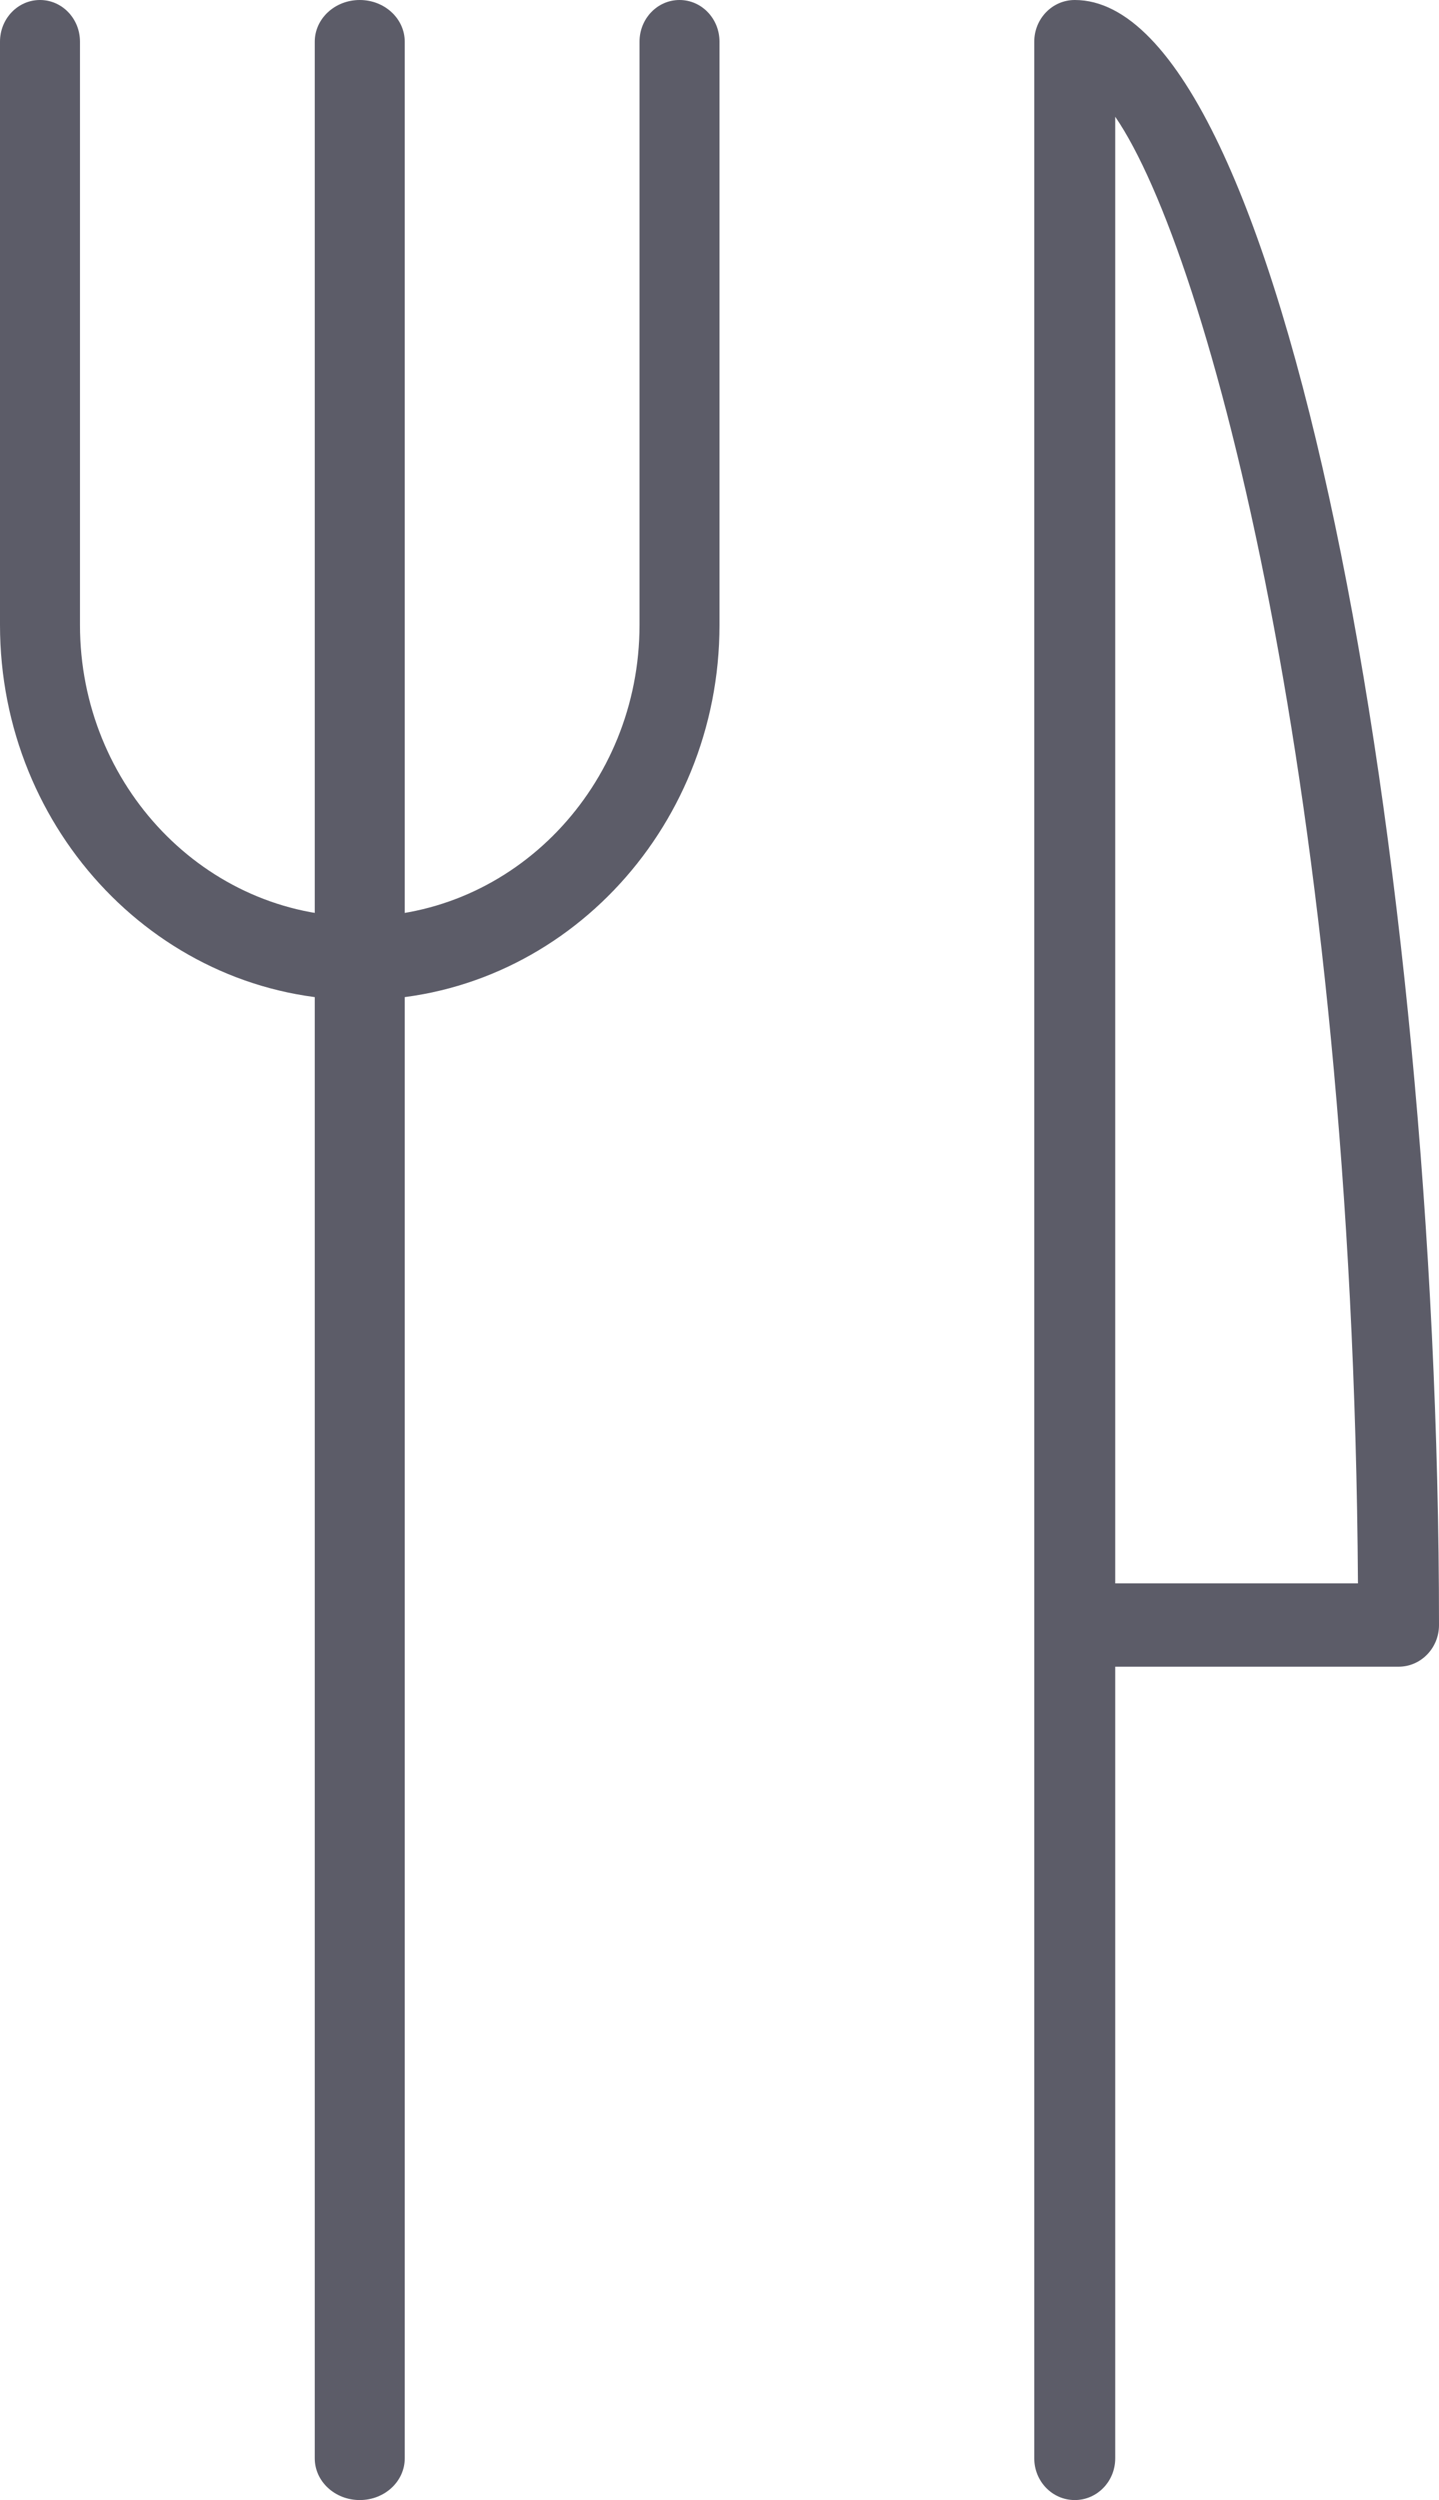 <?xml version="1.0" encoding="UTF-8"?>
<svg width="19px" height="33px" viewBox="0 0 19 33" version="1.1" xmlns="http://www.w3.org/2000/svg" xmlns:xlink="http://www.w3.org/1999/xlink">
    <!-- Generator: Sketch 51.2 (57519) - http://www.bohemiancoding.com/sketch -->
    <title>Page 1 Copy 6</title>
    <desc>Created with Sketch.</desc>
    <defs></defs>
    <g id="Page-1" stroke="none" stroke-width="1" fill="none" fill-rule="evenodd">
        <g id="1-tablet" transform="translate(-29, -866)">
            <g id="Page-1-Copy-6" transform="translate(29, 866)">
                <path d="M14.725,20.9 L17.93,20.9 C17.864,10.462 15.954,3.33 14.725,1.541 L14.725,20.9 Z M14.191,33 C13.895,33 13.656,32.754 13.656,32.45 L13.656,0.55 C13.656,0.246 13.895,0 14.191,0 C16.943,0 19,11.325 19,21.45 C19,21.754 18.761,22 18.466,22 L14.725,22 L14.725,32.45 C14.725,32.754 14.486,33 14.191,33 Z" id="Fill-1" fill="#5C5C68"></path>
                <path d="M14.725,20.9 L17.93,20.9 C17.864,10.462 15.954,3.33 14.725,1.541 L14.725,20.9 Z M14.191,33 C13.895,33 13.656,32.754 13.656,32.45 L13.656,0.55 C13.656,0.246 13.895,0 14.191,0 C16.943,0 19,11.325 19,21.45 C19,21.754 18.761,22 18.466,22 L14.725,22 L14.725,32.45 C14.725,32.754 14.486,33 14.191,33 Z" id="Stroke-3"></path>
                <path d="M4.75,33 C4.422,33 4.156,32.754 4.156,32.45 L4.156,0.55 C4.156,0.246 4.422,0 4.75,0 C5.078,0 5.344,0.246 5.344,0.55 L5.344,32.45 C5.344,32.754 5.078,33 4.75,33" id="Fill-5" fill="#5C5C68"></path>
                <path d="M4.75,33 C4.422,33 4.156,32.754 4.156,32.45 L4.156,0.55 C4.156,0.246 4.422,0 4.75,0 C5.078,0 5.344,0.246 5.344,0.55 L5.344,32.45 C5.344,32.754 5.078,33 4.75,33 Z" id="Stroke-7"></path>
                <path d="M4.75,13.2 C2.131,13.2 0,10.98 0,8.25 L0,0.55 C0,0.246 0.236,0 0.528,0 C0.82,0 1.056,0.246 1.056,0.55 L1.056,8.25 C1.056,10.372 2.713,12.1 4.75,12.1 C6.787,12.1 8.444,10.372 8.444,8.25 L8.444,0.55 C8.444,0.246 8.68,0 8.972,0 C9.264,0 9.5,0.246 9.5,0.55 L9.5,8.25 C9.5,10.98 7.369,13.2 4.75,13.2" id="Fill-9" fill="#5C5C68"></path>
                <path d="M4.75,13.2 C2.131,13.2 0,10.98 0,8.25 L0,0.55 C0,0.246 0.236,0 0.528,0 C0.82,0 1.056,0.246 1.056,0.55 L1.056,8.25 C1.056,10.372 2.713,12.1 4.75,12.1 C6.787,12.1 8.444,10.372 8.444,8.25 L8.444,0.55 C8.444,0.246 8.68,0 8.972,0 C9.264,0 9.5,0.246 9.5,0.55 L9.5,8.25 C9.5,10.98 7.369,13.2 4.75,13.2 Z" id="Stroke-11"></path>
            </g>
        </g>
    </g>
</svg>
